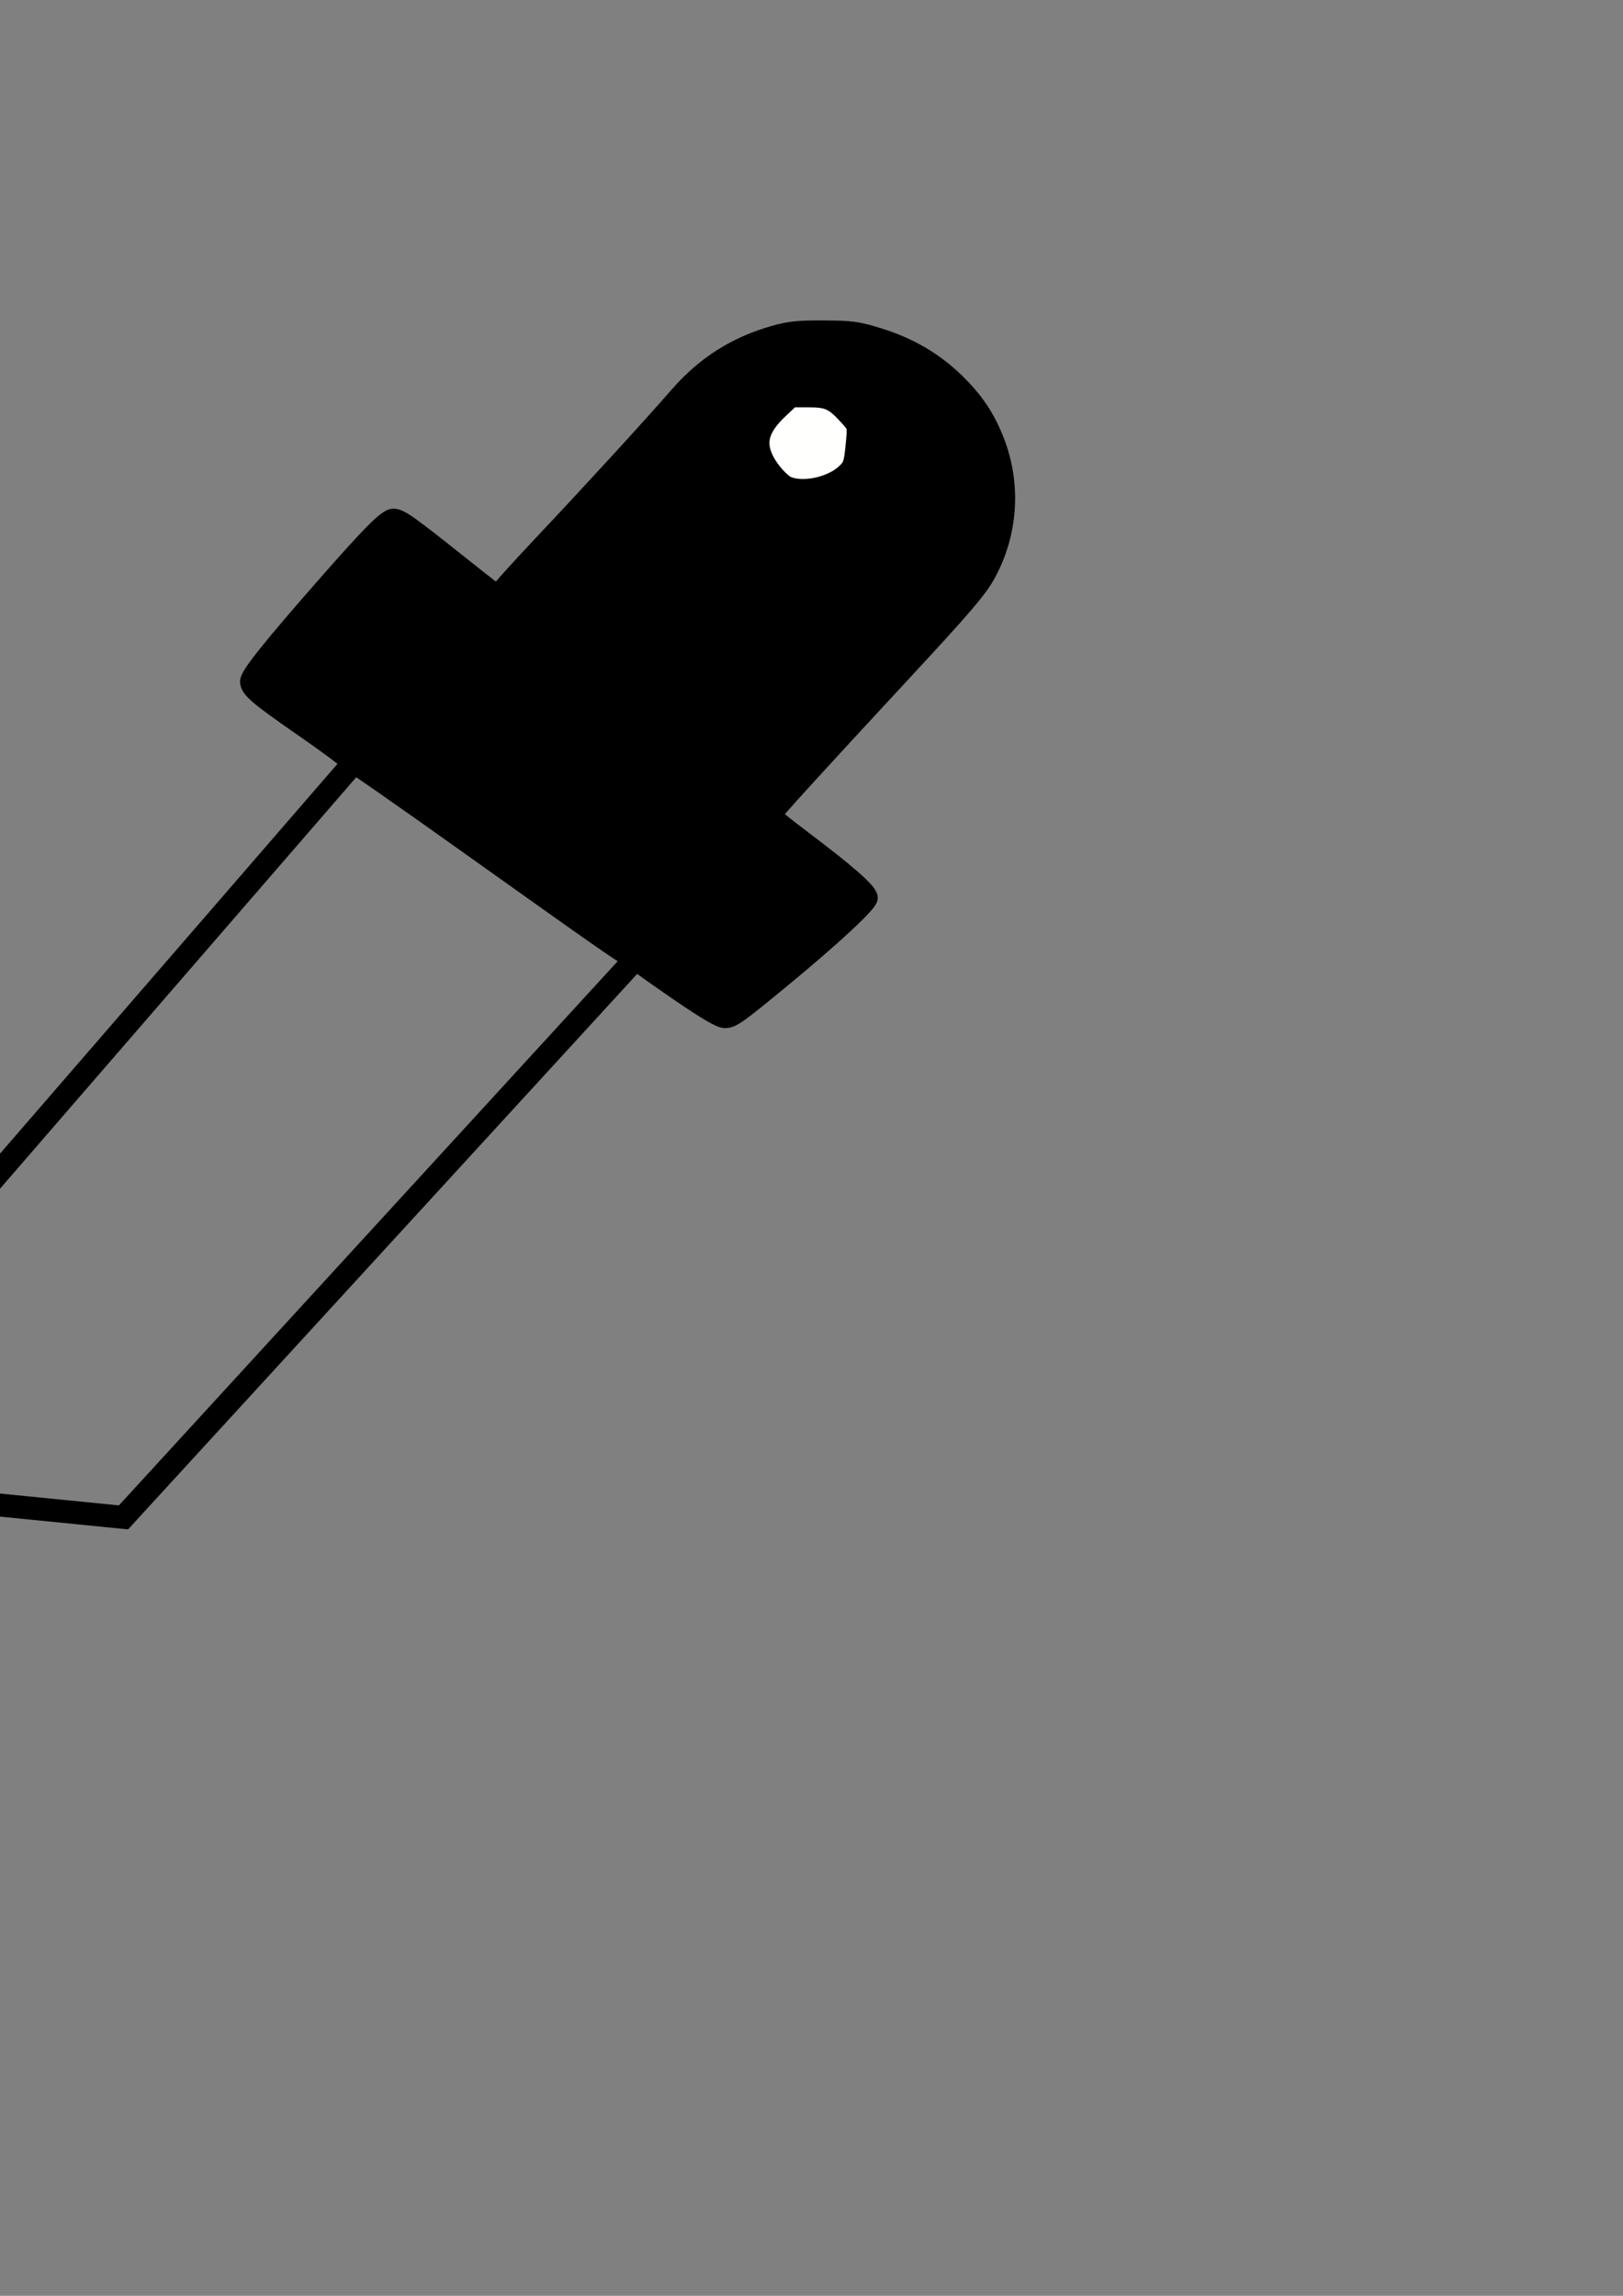 <?xml version="1.0" encoding="UTF-8" standalone="no"?>
<!-- Created with Inkscape (http://www.inkscape.org/) -->

<svg
   xmlns:dc="http://purl.org/dc/elements/1.1/"
   xmlns:cc="http://creativecommons.org/ns#"
   xmlns:rdf="http://www.w3.org/1999/02/22-rdf-syntax-ns#"
   xmlns:svg="http://www.w3.org/2000/svg"
   xmlns="http://www.w3.org/2000/svg"
   xmlns:sodipodi="http://sodipodi.sourceforge.net/DTD/sodipodi-0.dtd"
   xmlns:inkscape="http://www.inkscape.org/namespaces/inkscape"
   width="210mm"
   height="297mm"
   viewBox="0 0 744.094 1052.362"
   id="svg2"
   version="1.1"
   inkscape:version="0.91 r13725"
   sodipodi:docname="drop.svg">
  <rect x="0" y="0" width="744.094" height="1052.362" fill="#808080" stroke="none"/>
  <defs
     id="defs4">
    <inkscape:path-effect
       effect="spiro"
       id="path-effect4274"
       is_visible="true" />
    <inkscape:path-effect
       effect="spiro"
       id="path-effect4262"
       is_visible="true" />
    <inkscape:path-effect
       effect="spiro"
       id="path-effect4258"
       is_visible="true" />
    <inkscape:path-effect
       effect="spiro"
       id="path-effect4254"
       is_visible="true" />
    <inkscape:path-effect
       effect="spiro"
       id="path-effect4250"
       is_visible="true" />
    <inkscape:path-effect
       effect="spiro"
       id="path-effect4246"
       is_visible="true" />
    <inkscape:path-effect
       effect="spiro"
       id="path-effect4242"
       is_visible="true" />
    <inkscape:path-effect
       effect="spiro"
       id="path-effect4238"
       is_visible="true" />
    <inkscape:path-effect
       effect="spiro"
       id="path-effect4176"
       is_visible="true" />
    <inkscape:path-effect
       effect="spiro"
       id="path-effect4172"
       is_visible="true" />
    <inkscape:path-effect
       effect="spiro"
       id="path-effect4168"
       is_visible="true" />
    <inkscape:path-effect
       effect="spiro"
       id="path-effect4156"
       is_visible="true" />
    <inkscape:path-effect
       effect="spiro"
       id="path-effect4150"
       is_visible="true" />
    <inkscape:path-effect
       effect="spiro"
       id="path-effect4142"
       is_visible="true" />
    <inkscape:path-effect
       effect="spiro"
       id="path-effect4138"
       is_visible="true" />
  </defs>
  <sodipodi:namedview
     id="base"
     pagecolor="#ffffff"
     bordercolor="#666666"
     borderopacity="1.0"
     inkscape:pageopacity="0.0"
     inkscape:pageshadow="2"
     inkscape:zoom="0.49497475"
     inkscape:cx="-353.68943"
     inkscape:cy="503.16739"
     inkscape:document-units="px"
     inkscape:current-layer="layer1"
     showgrid="false"
     inkscape:window-width="1920"
     inkscape:window-height="1017"
     inkscape:window-x="-8"
     inkscape:window-y="-8"
     inkscape:window-maximized="1" />
  <g
     inkscape:label="Layer 1"
     inkscape:groupmode="layer"
     id="layer1">
    <ellipse
       style="fill:none;fill-opacity:1;stroke:#000000;stroke-width:11.984;stroke-linecap:round;stroke-linejoin:round;stroke-miterlimit:4;stroke-dasharray:none;stroke-opacity:1"
       id="path4152"
       cx="377.505"
       cy="228.112"
       rx="74.364"
       ry="68.763" />
    <path
       style="fill:none;fill-rule:evenodd;stroke:#000000;stroke-width:0;stroke-linecap:butt;stroke-linejoin:miter;stroke-miterlimit:4;stroke-dasharray:none;stroke-opacity:1"
       d="M 328.118,180.029 231.615,281.365"
       id="path4154"
       inkscape:path-effect="#path-effect4156"
       inkscape:original-d="M 328.11793,180.02921 231.61491,281.36489"
       inkscape:connector-curvature="0" />
    <path
       style="fill:none;fill-rule:evenodd;stroke:#000000;stroke-width:11.984;stroke-linecap:butt;stroke-linejoin:miter;stroke-miterlimit:4;stroke-dasharray:none;stroke-opacity:1"
       d="M 325.847,181.063 231.615,281.365"
       id="path4166"
       inkscape:path-effect="#path-effect4168"
       inkscape:original-d="M 325.84727,181.06324 C 231.61491,281.36489 231.61491,281.36489 231.61491,281.36489"
       inkscape:connector-curvature="0" />
    <path
       style="fill:none;fill-rule:evenodd;stroke:#000000;stroke-width:11.984;stroke-linecap:butt;stroke-linejoin:miter;stroke-miterlimit:4;stroke-dasharray:none;stroke-opacity:1"
       d="m 431.433,275.161 -90.826,98.234"
       id="path4170"
       inkscape:path-effect="#path-effect4172"
       inkscape:original-d="m 431.43292,275.16067 c -89.69104,98.23357 -90.82637,98.23357 -90.82637,98.23357"
       inkscape:connector-curvature="0" />
    <path
       style="fill:none;fill-rule:evenodd;stroke:#000000;stroke-width:1.517px;stroke-linecap:butt;stroke-linejoin:miter;stroke-opacity:1"
       d="M 290.652,434.402 161.224,341.339"
       id="path4174"
       inkscape:path-effect="#path-effect4176"
       inkscape:original-d="M 290.65205,434.40246 C 283.84007,432.33438 161.22449,341.33908 161.22449,341.33908"
       inkscape:connector-curvature="0" />
    <path
       style="fill:none;fill-opacity:1;stroke:#000000;stroke-width:8.56;stroke-linecap:round;stroke-linejoin:round;stroke-miterlimit:4;stroke-dasharray:none;stroke-opacity:1"
       d="m 312.339,446.352 c -11.139,-7.899 -20.568,-14.184 -20.953,-13.968 -0.385,0.217 -28.502,-19.634 -62.482,-44.113 -33.98,-24.479 -72.116,-51.616 -84.748,-60.305 l -22.967,-15.798 29.74,-34.143 29.74,-34.143 11.96,9.871 c 32.19,26.568 69.059,56.428 100.713,81.564 19.222,15.265 38.477,30.896 42.787,34.734 4.31,3.839 8.314,6.98 8.897,6.98 0.583,0 11.055,7.773 23.272,17.273 l 22.212,17.273 -8.412,7.286 c -4.627,4.007 -17.658,15.063 -28.959,24.568 l -20.547,17.283 -20.253,-14.362 z"
       id="path4178"
       inkscape:connector-curvature="0" />
    <path
       style="fill:none;fill-opacity:1;stroke:#000000;stroke-width:8.56;stroke-linecap:round;stroke-linejoin:round;stroke-miterlimit:4;stroke-dasharray:none;stroke-opacity:1"
       d="m 313.58,441.587 c -12.052,-8.525 -19.121,-12.855 -21.004,-12.867 -2.882,-0.018 -7.592,-2.007 -4.825,-2.038 2.697,-0.03 1.396,-1.658 -4.541,-5.683 -3.278,-2.222 -29.462,-20.851 -58.186,-41.397 -28.724,-20.546 -62.207,-44.316 -74.406,-52.823 l -22.181,-15.467 26.155,-30.166 c 14.385,-16.591 26.482,-30.072 26.882,-29.958 0.4,0.114 14.705,11.628 31.789,25.585 17.084,13.958 50.661,41.179 74.616,60.491 23.954,19.312 45.923,37.073 48.819,39.469 2.896,2.395 5.6,4.373 6.008,4.395 0.408,0.022 2.452,1.393 4.541,3.047 2.09,1.654 10.85,8.448 19.467,15.097 8.617,6.649 15.514,12.443 15.327,12.876 -0.415,0.957 -48.555,41.843 -49.573,42.103 -0.397,0.101 -8.896,-5.598 -18.887,-12.665 z"
       id="path4180"
       inkscape:connector-curvature="0" />
    <path
       style="fill:none;fill-opacity:1;stroke:#000000;stroke-width:8.56;stroke-linecap:round;stroke-linejoin:round;stroke-miterlimit:4;stroke-dasharray:none;stroke-opacity:1"
       d="m 318.122,438.96 c -7.493,-5.151 -15.923,-10.57 -18.733,-12.044 -2.81,-1.474 -6.131,-3.719 -7.38,-4.991 -2.165,-2.204 -42.306,-30.911 -115.236,-82.41 -18.421,-13.008 -35.207,-24.894 -37.303,-26.414 l -3.81,-2.764 22.806,-26.109 c 12.543,-14.36 23.102,-26.109 23.465,-26.109 0.362,0 35.485,28.207 78.051,62.682 42.565,34.475 78.169,62.953 79.119,63.285 0.95,0.331 2.494,1.367 3.43,2.302 0.937,0.935 8.472,6.928 16.746,13.318 8.274,6.39 15.043,11.951 15.043,12.357 0,0.723 -40.512,35.578 -41.88,36.032 -0.382,0.127 -6.826,-3.984 -14.319,-9.134 z"
       id="path4182"
       inkscape:connector-curvature="0" />
    <path
       style="fill:none;fill-opacity:1;stroke:#000000;stroke-width:8.56;stroke-linecap:round;stroke-linejoin:round;stroke-miterlimit:4;stroke-dasharray:none;stroke-opacity:1"
       d="M 318.592,433.646 C 297.871,420.198 297.869,420.197 262.256,394.566 243.652,381.177 209.136,356.56 185.554,339.862 c -37.977,-26.89 -42.7,-30.548 -41.329,-32.011 0.851,-0.908 9.813,-11.073 19.915,-22.59 16.718,-19.059 20.58,-22.807 20.58,-19.973 0,0.808 119.689,97.816 143.052,115.943 27.207,21.11 38.601,30.245 38.601,30.948 0,0.771 -33.33,29.998 -34.21,29.998 -0.234,0 -6.341,-3.839 -13.571,-8.531 z"
       id="path4184"
       inkscape:connector-curvature="0" />
    <path
       style="fill:none;fill-opacity:1;stroke:#000000;stroke-width:8.56;stroke-linecap:round;stroke-linejoin:round;stroke-miterlimit:4;stroke-dasharray:none;stroke-opacity:1"
       d="M 325.501,432.504 C 322.691,430.631 315.288,425.711 309.05,421.572 297.415,413.852 162.235,317.548 154.639,311.567 l -4.223,-3.325 16.179,-18.341 c 8.899,-10.087 16.622,-18.341 17.163,-18.341 0.541,0 6.471,4.568 13.178,10.151 25.797,21.474 115.009,93.29 145.88,117.433 8.586,6.715 15.611,12.521 15.611,12.902 0,1.127 -25.477,23.929 -26.698,23.894 -0.615,-0.017 -3.417,-1.564 -6.227,-3.437 z"
       id="path4186"
       inkscape:connector-curvature="0" />
    <path
       style="fill:none;fill-opacity:1;stroke:#000000;stroke-width:8.56;stroke-linecap:round;stroke-linejoin:round;stroke-miterlimit:4;stroke-dasharray:none;stroke-opacity:1"
       d="M 318.689,422.322 C 299.196,409.056 215.54,349.674 170.773,317.327 l -13.38,-9.668 12.126,-13.655 c 6.67,-7.51 12.738,-14.263 13.486,-15.007 1.093,-1.087 5.904,2.359 24.536,17.579 30.262,24.719 84.46,68.363 117.872,94.918 l 26.592,21.135 -10.065,8.569 c -5.536,4.713 -10.605,8.545 -11.265,8.516 -0.66,-0.029 -6.053,-3.356 -11.985,-7.393 z"
       id="path4188"
       inkscape:connector-curvature="0" />
    <path
       style="fill:none;fill-opacity:1;stroke:#000000;stroke-width:8.56;stroke-linecap:round;stroke-linejoin:round;stroke-miterlimit:4;stroke-dasharray:none;stroke-opacity:1"
       d="M 317.417,415.588 C 300.047,403.624 257.789,373.688 207.07,337.416 178.969,317.319 165.473,307.049 165.883,306.075 c 0.813,-1.929 17.997,-21.072 18.915,-21.072 0.395,0 15.146,11.674 32.779,25.942 17.633,14.268 53.406,43.055 79.495,63.97 l 47.435,38.028 -7.085,5.772 -7.085,5.772 -12.92,-8.898 z"
       id="path4190"
       inkscape:connector-curvature="0" />
    <path
       style="fill:none;fill-opacity:1;stroke:#000000;stroke-width:8.56;stroke-linecap:round;stroke-linejoin:round;stroke-miterlimit:4;stroke-dasharray:none;stroke-opacity:1"
       d="M 310.174,404.729 C 248.589,361.41 181.951,313.624 175.986,308.504 l -3.625,-3.112 6.355,-7.036 6.355,-7.036 3.692,2.787 c 2.031,1.533 36.132,28.845 75.78,60.693 l 72.088,57.906 -2.939,2.844 c -1.616,1.564 -3.227,2.824 -3.578,2.799 -0.351,-0.024 -9.324,-6.154 -19.94,-13.62 z"
       id="path4192"
       inkscape:connector-curvature="0" />
    <path
       style="fill:none;fill-opacity:1;stroke:#000000;stroke-width:8.56;stroke-linecap:round;stroke-linejoin:round;stroke-miterlimit:4;stroke-dasharray:none;stroke-opacity:1"
       d="M 271.006,371.253 C 250.712,356.788 221.771,336.023 206.694,325.108 l -27.413,-19.845 2.855,-3.409 c 1.57,-1.875 3.201,-3.409 3.625,-3.409 0.657,0 115.769,91.72 122.112,97.299 1.232,1.083 1.742,1.933 1.135,1.889 -0.607,-0.044 -17.708,-11.915 -38.002,-26.38 z"
       id="path4194"
       inkscape:connector-curvature="0" />
    <path
       style="fill:none;fill-opacity:1;stroke:#000000;stroke-width:8.56;stroke-linecap:round;stroke-linejoin:round;stroke-miterlimit:4;stroke-dasharray:none;stroke-opacity:1"
       d="m 320.392,456.551 c -5.62,-4.02 -14.454,-10.171 -19.631,-13.671 -5.177,-3.499 -8.878,-6.525 -8.224,-6.723 0.654,-0.199 0.885,-0.809 0.513,-1.357 -0.431,-0.635 -1.164,-0.627 -2.025,0.023 -1.624,1.228 0.809,2.877 -63.163,-42.826 -58.78,-41.994 -81.584,-58.127 -97.888,-69.252 -8.207,-5.6 -12.138,-8.94 -12.169,-10.34 -0.058,-2.653 59.633,-71.238 62.37,-71.664 1.308,-0.204 9.905,6.134 24.199,17.837 12.194,9.984 22.627,18.153 23.186,18.153 1.598,0 76.349,-80.241 83.152,-89.259 17.858,-23.674 46.415,-36.053 75.56,-32.754 64.047,7.249 93.403,76.162 51.755,121.496 -3.657,3.981 -25.363,27.452 -48.235,52.158 -22.872,24.706 -41.585,45.203 -41.585,45.55 0,0.347 3.702,3.398 8.227,6.782 21.062,15.75 38.322,29.672 38.322,30.911 0,2.047 -59.663,52.279 -62.071,52.261 -1.141,-0.009 -6.673,-3.305 -12.293,-7.324 z m 1.771,-50.62 c -4.646,-3.885 -8.888,-6.815 -9.426,-6.512 -0.539,0.303 -0.825,0.904 -0.636,1.336 0.707,1.613 17.166,13.518 17.824,12.892 0.377,-0.359 -3.116,-3.831 -7.762,-7.716 z m 48.184,-72.577 c 16.86,-18.278 30.811,-33.575 31.004,-33.993 0.193,-0.418 -2.362,-0.083 -5.677,0.744 -7.572,1.89 -25.456,2.113 -34.41,0.43 -20.17,-3.791 -39.612,-16.183 -51.137,-32.592 -8.336,-11.869 -14.149,-32.268 -12.624,-44.302 0.656,-5.18 0.62,-5.269 -1.273,-3.089 -1.072,1.235 -14.722,15.805 -30.333,32.378 -15.611,16.573 -28.383,30.73 -28.383,31.46 0,0.73 21.716,18.78 48.258,40.111 26.542,21.332 48.956,39.551 49.81,40.488 0.854,0.937 2.128,1.68 2.832,1.651 0.704,-0.029 15.074,-15.007 31.934,-33.286 z M 197.209,310.769 c -8.546,-7.178 -10.926,-8.619 -11.891,-7.197 -0.751,1.106 15.796,13.512 17.926,13.441 0.74,-0.025 -1.976,-2.834 -6.035,-6.244 z m 197.025,-21.135 c 12.31,-2.862 20.797,-7.402 30.715,-16.43 14.281,-12.999 20.897,-27.27 20.897,-45.073 0,-19.875 -10.031,-38.814 -26.68,-50.374 -12.686,-8.809 -25.497,-12.702 -41.798,-12.702 -11.521,0 -21.032,1.945 -30.264,6.19 -8.13,3.738 -18.197,10.952 -18.197,13.04 0,0.882 -2.872,4.686 -6.382,8.455 -9.736,10.453 -13.345,20.023 -13.345,35.391 0,11.083 1.762,17.93 7.383,28.687 8.099,15.5 24.879,28.117 43.619,32.8 7.747,1.936 25.76,1.944 34.051,0.017 l 0,0 z"
       id="path4196"
       inkscape:connector-curvature="0" />
    <path
       style="fill:none;fill-opacity:1;stroke:#000000;stroke-width:8.56;stroke-linecap:round;stroke-linejoin:round;stroke-miterlimit:4;stroke-dasharray:none;stroke-opacity:1"
       d="m 311.805,454.995 c -9.639,-6.599 -18.83,-13.114 -20.426,-14.477 -1.595,-1.363 -3.3,-2.478 -3.788,-2.478 -1.246,0 -12.169,-7.626 -73.078,-51.022 -29.409,-20.953 -53.845,-38.012 -54.302,-37.908 -0.457,0.104 -1.248,-0.49 -1.758,-1.319 -0.509,-0.829 -9.059,-7.139 -19,-14.023 -21.031,-14.564 -25.124,-18.045 -25.124,-21.369 0,-2.807 9.831,-15.132 34.636,-43.424 21.427,-24.438 28.506,-31.538 31.448,-31.538 2.844,0 7.163,3.055 29.562,20.909 16.997,13.548 19.397,15.274 18.739,13.472 -0.156,-0.427 8.938,-10.548 20.21,-22.49 22.266,-23.59 49.966,-53.828 62.062,-67.745 12.204,-14.042 26.402,-23.096 44.034,-28.08 7.094,-2.005 10.883,-2.394 22.707,-2.33 12.934,0.071 15.17,0.379 25.235,3.483 13.682,4.22 25.306,11.021 35.022,20.493 8.839,8.617 14.028,16.355 18.244,27.207 7.756,19.961 6.226,42.307 -4.177,61.003 -3.865,6.947 -10.778,15.01 -38.31,44.684 -40.418,43.562 -59.86,64.922 -59.784,65.681 0.04,0.397 6.247,5.376 13.794,11.063 20.775,15.656 30.412,24.142 30.412,26.782 0,2.394 -16.71,17.908 -39.737,36.892 -20.314,16.748 -22.824,18.532 -26.061,18.532 -2.108,0 -8.385,-3.663 -20.56,-11.999 z m 44.635,-112.344 c 23.718,-25.366 33.728,-36.339 33.754,-37.001 0.012,-0.303 -6.237,-0.608 -13.886,-0.677 -10.813,-0.098 -15.676,-0.628 -21.855,-2.38 -20.189,-5.726 -38.029,-18.404 -48.781,-34.666 -4.65,-7.033 -10.42,-22.79 -11.465,-31.305 -0.439,-3.577 -1.181,-6.368 -1.649,-6.204 -1.239,0.434 -48.861,51.724 -49.665,53.49 -0.374,0.821 0.05,1.71 0.944,1.981 0.892,0.271 4.432,2.92 7.868,5.886 10.922,9.432 85.607,69.747 86.365,69.747 0.4,0 8.667,-8.492 18.372,-18.871 z m 40.752,-57.611 c 9.635,-2.712 17.042,-7.138 25.985,-15.526 8.281,-7.767 13.789,-16.302 16.39,-25.398 2.202,-7.701 2.229,-24.034 0.052,-31.495 -5.298,-18.155 -19.531,-33.038 -38.207,-39.949 -12.545,-4.643 -33.84,-4.832 -46.659,-0.416 -8.615,2.968 -20.065,10.019 -22.328,13.75 -0.998,1.644 -4.039,5.63 -6.759,8.857 -10.126,12.014 -13.509,22.435 -12.309,37.922 1.841,23.765 18.965,43.978 44.289,52.281 8.486,2.782 29.618,2.769 39.545,-0.026 l 0,10e-6 z"
       id="path4198"
       inkscape:connector-curvature="0" />
    <path
       style="fill:none;fill-opacity:1;stroke:#000000;stroke-width:8.56;stroke-linecap:round;stroke-linejoin:round;stroke-miterlimit:4;stroke-dasharray:none;stroke-opacity:1"
       d="m 299.389,324.462 c -20.918,-16.932 -40.739,-33.086 -44.046,-35.898 l -6.013,-5.113 20.082,-21.602 20.082,-21.602 2.716,8.568 c 5.462,17.232 11.072,26.291 23.066,37.251 14.637,13.375 32.196,21.104 52.442,23.084 l 12.13,1.187 -18.737,20.164 c -10.306,11.09 -19.851,21.195 -21.212,22.455 l -2.475,2.292 -38.034,-30.785 z"
       id="path4200"
       inkscape:connector-curvature="0" />
    <path
       style="fill:none;fill-opacity:1;stroke:#000000;stroke-width:8.56;stroke-linecap:round;stroke-linejoin:round;stroke-miterlimit:4;stroke-dasharray:none;stroke-opacity:1"
       d="m 318.607,333.89 c -9.634,-7.804 -27.586,-22.43 -39.895,-32.503 l -22.379,-18.315 15.435,-16.629 15.435,-16.629 2.775,7.512 c 3.677,9.955 8.264,17.625 15.228,25.464 12.201,13.734 31.669,25.01 49.383,28.604 4.92,0.998 10.302,2.099 11.959,2.446 2.923,0.612 2.541,1.133 -12.788,17.434 -8.69,9.242 -16.214,16.803 -16.719,16.803 -0.505,0 -8.8,-6.385 -18.434,-14.189 z"
       id="path4202"
       inkscape:connector-curvature="0" />
    <path
       style="fill:none;fill-opacity:1;stroke:#000000;stroke-width:8.56;stroke-linecap:round;stroke-linejoin:round;stroke-miterlimit:4;stroke-dasharray:none;stroke-opacity:1"
       d="m 312.278,322.453 c -13.126,-10.645 -29.522,-23.971 -36.437,-29.614 l -12.571,-10.26 9.727,-10.421 c 5.35,-5.731 10.331,-11.029 11.068,-11.772 1.067,-1.074 1.753,-0.333 3.351,3.619 9.458,23.395 36.341,44.716 64.937,51.499 3.529,0.837 6.63,1.717 6.891,1.955 0.479,0.436 -18.533,20.896 -21.503,23.141 -1.294,0.978 -6.141,-2.477 -25.463,-18.147 z"
       id="path4204"
       inkscape:connector-curvature="0" />
    <path
       style="fill:none;fill-opacity:1;stroke:#000000;stroke-width:8.56;stroke-linecap:round;stroke-linejoin:round;stroke-miterlimit:4;stroke-dasharray:none;stroke-opacity:1"
       d="m 303.038,308.709 c -17.618,-14.26 -32.028,-26.242 -32.022,-26.626 0.012,-0.815 11.262,-12.977 12.375,-13.378 0.414,-0.149 2.076,2.178 3.693,5.17 6.646,12.3 19.527,24.905 34.682,33.94 8.132,4.848 23.521,11.312 26.931,11.312 0.98,0 1.782,0.283 1.782,0.63 0,1.202 -13.063,14.842 -14.232,14.862 -0.647,0.01 -15.591,-11.648 -33.208,-25.908 z"
       id="path4212"
       inkscape:connector-curvature="0" />
    <path
       style="fill:none;fill-opacity:1;stroke:#000000;stroke-width:8.56;stroke-linecap:round;stroke-linejoin:round;stroke-miterlimit:4;stroke-dasharray:none;stroke-opacity:1"
       d="m 321.528,317.374 c -7.493,-6.029 -20.392,-16.495 -28.664,-23.258 -15.021,-12.281 -15.038,-12.3 -13.21,-14.841 1.007,-1.4 2.164,-2.545 2.57,-2.545 0.407,0 2.367,2.479 4.357,5.508 4.92,7.492 16.913,19.092 26.169,25.31 4.203,2.824 12.388,7.296 18.189,9.938 7.073,3.221 10.289,5.219 9.761,6.065 -1.269,2.036 -4.142,4.884 -4.874,4.832 -0.372,-0.027 -6.806,-4.981 -14.299,-11.01 z"
       id="path4214"
       inkscape:connector-curvature="0" />
    <path
       style="fill:none;fill-opacity:1;stroke:#000000;stroke-width:8.56;stroke-linecap:round;stroke-linejoin:round;stroke-miterlimit:4;stroke-dasharray:none;stroke-opacity:1"
       d="m 365.436,281.875 c -9.586,-1.271 -19.953,-6.555 -29.153,-14.859 -12.606,-11.379 -17.556,-22.554 -17.58,-39.686 -0.018,-12.415 2.162,-18.044 11.922,-30.794 10.992,-14.36 20.752,-20.137 37.709,-22.321 28.989,-3.734 54.829,10.327 64.756,35.235 2.223,5.578 2.664,8.679 2.664,18.749 0,13.503 -1.824,20.016 -8.103,28.927 -5.039,7.152 -17.922,17.839 -25.377,21.051 -9.41,4.054 -23.491,5.468 -36.839,3.698 z"
       id="path4216"
       inkscape:connector-curvature="0" />
    <path
       style="fill:none;fill-opacity:1;stroke:#000000;stroke-width:8.56;stroke-linecap:round;stroke-linejoin:round;stroke-miterlimit:4;stroke-dasharray:none;stroke-opacity:1"
       d="m 359.865,275.805 c -7.161,-2.423 -11.579,-5.09 -18.853,-11.384 -12.361,-10.695 -16.819,-20.444 -16.931,-37.023 -0.066,-9.806 0.182,-11.03 3.478,-17.126 4.515,-8.353 13.455,-19.133 19.461,-23.465 13.631,-9.832 38.501,-11.123 56.166,-2.915 13.732,6.381 25.871,22.956 27.352,37.349 1.053,10.231 -0.801,22.216 -4.501,29.104 -4.135,7.698 -17.331,19.397 -26.533,23.523 -6.721,3.014 -8.367,3.304 -20.503,3.612 -10.903,0.277 -14.228,-0.015 -19.136,-1.674 z"
       id="path4218"
       inkscape:connector-curvature="0" />
    <path
       style="fill:none;fill-opacity:1;stroke:#000000;stroke-width:8.56;stroke-linecap:round;stroke-linejoin:round;stroke-miterlimit:4;stroke-dasharray:none;stroke-opacity:1"
       d="m 361.264,271.316 c -9.496,-3.108 -22.407,-13.907 -27.092,-22.658 -5.211,-9.734 -6.844,-24.463 -3.631,-32.756 4.236,-10.934 17.699,-25.488 26.922,-29.101 12.591,-4.933 29.051,-4.741 41.585,0.485 8.02,3.344 16.957,11.85 21.793,20.74 3.447,6.336 3.959,8.34 4.361,17.058 0.797,17.294 -3.676,27.064 -17.216,37.6 -3.245,2.525 -8.517,5.788 -11.716,7.251 -5.272,2.412 -7.024,2.653 -18.708,2.579 -7.09,-0.045 -14.424,-0.583 -16.297,-1.197 z"
       id="path4220"
       inkscape:connector-curvature="0" />
    <path
       style="fill:none;fill-opacity:1;stroke:#000000;stroke-width:8.56;stroke-linecap:round;stroke-linejoin:round;stroke-miterlimit:4;stroke-dasharray:none;stroke-opacity:1"
       d="m 370.347,267.403 c -9.012,-0.61 -13.337,-2.402 -20.689,-8.574 -10.63,-8.924 -15.423,-18.939 -15.433,-32.25 -0.008,-9.514 3.864,-16.802 14.366,-27.044 7.107,-6.931 8.494,-7.794 15.766,-9.805 9.146,-2.53 20.233,-2.266 29.588,0.704 8.088,2.568 17.003,10.53 21.906,19.565 4.072,7.504 4.084,7.567 3.7,19.293 -0.459,14.026 -2.3,18.308 -11.462,26.666 -11.453,10.446 -18.944,12.718 -37.742,11.446 z"
       id="path4222"
       inkscape:connector-curvature="0" />
    <path
       style="fill:none;fill-opacity:1;stroke:#000000;stroke-width:8.56;stroke-linecap:round;stroke-linejoin:round;stroke-miterlimit:4;stroke-dasharray:none;stroke-opacity:1"
       d="m 366.335,262.399 c -4.617,-0.899 -5.78,-1.469 -11.582,-5.669 -13.462,-9.746 -19.305,-29.396 -12.404,-41.716 3.567,-6.368 13.902,-16.871 18.912,-19.219 5.722,-2.682 19.619,-3.58 27.788,-1.795 7.279,1.591 17.29,9.609 22.176,17.762 3.088,5.153 3.286,6.177 3.053,15.776 -0.137,5.646 -0.872,12.16 -1.634,14.477 -1.657,5.039 -12.845,15.705 -19.481,18.573 -4.886,2.111 -20.037,3.135 -26.827,1.812 z"
       id="path4224"
       inkscape:connector-curvature="0" />
    <path
       style="fill:none;fill-opacity:1;stroke:#000000;stroke-width:8.56;stroke-linecap:round;stroke-linejoin:round;stroke-miterlimit:4;stroke-dasharray:none;stroke-opacity:1"
       d="m 363.212,256.397 c -5.56,-2.496 -13.437,-11.068 -16.078,-17.497 -3.079,-7.496 -3.056,-15.991 0.06,-21.854 3.147,-5.92 13.088,-15.747 17.71,-17.506 2.148,-0.818 7.863,-1.396 13.798,-1.396 9.598,0 10.415,0.179 15.547,3.399 2.979,1.87 7.505,6.096 10.058,9.393 l 4.642,5.993 -0.097,11.149 c -0.083,9.52 -0.455,11.676 -2.546,14.759 -3.829,5.642 -13.047,12.921 -17.927,14.155 -6.728,1.701 -20.792,1.369 -25.167,-0.595 z"
       id="path4226"
       inkscape:connector-curvature="0" />
    <path
       style="fill:none;fill-opacity:1;stroke:#000000;stroke-width:8.56;stroke-linecap:round;stroke-linejoin:round;stroke-miterlimit:4;stroke-dasharray:none;stroke-opacity:1"
       d="m 370.315,253.026 c -5.532,-0.815 -8.424,-2.562 -13.09,-7.907 -4.982,-5.708 -6.921,-10.404 -7.015,-16.988 -0.102,-7.139 2.61,-12.132 10.469,-19.275 5.498,-4.997 6.287,-5.359 13.15,-6.028 12.51,-1.22 17.518,0.756 25.644,10.119 l 4.559,5.253 -0.381,10.394 c -0.435,11.863 -1.884,14.549 -11.166,20.687 -5.557,3.675 -13.519,5.02 -22.171,3.746 z"
       id="path4228"
       inkscape:connector-curvature="0" />
    <path
       style="fill:#fffffe;fill-opacity:1;stroke:#000000;stroke-width:8.56;stroke-linecap:round;stroke-linejoin:round;stroke-miterlimit:4;stroke-dasharray:none;stroke-opacity:1"
       d="m 361.399,222.786 c -3.145,-1.159 -8.284,-6.81 -10.844,-11.924 -4.108,-8.207 -2.217,-14.792 6.654,-23.175 l 5.567,-5.261 7.872,0.007 c 9.034,0.007 11.608,1.175 18.004,8.162 4.143,4.526 4.161,4.586 3.48,11.891 -0.969,10.404 -1.274,11.33 -4.79,14.567 -6.221,5.726 -18.562,8.454 -25.944,5.733 z"
       id="path4230"
       inkscape:connector-curvature="0" />
    <path
       style="fill:#000000;fill-opacity:1;stroke:#000000;stroke-width:8.56;stroke-linecap:round;stroke-linejoin:round;stroke-miterlimit:4;stroke-dasharray:none;stroke-opacity:1"
       d="m 367.984,247.81 c -5.466,-2.014 -12.892,-13.129 -12.939,-19.368 l -0.025,-3.308 3.937,1.498 c 9.475,3.606 24.135,0.456 32.137,-6.905 l 4.59,-4.222 1.852,2.574 c 1.46,2.029 1.707,4.079 1.169,9.673 -0.98,10.19 -1.287,11.11 -4.777,14.323 -6.221,5.726 -18.562,8.454 -25.944,5.733 z"
       id="path4234"
       inkscape:connector-curvature="0" />
    <path
       style="fill:none;fill-rule:evenodd;stroke:#000000;stroke-width:1.517px;stroke-linecap:butt;stroke-linejoin:miter;stroke-opacity:1"
       d="m 216.856,330.999 c -5.843,-5.46 -9.883,-12.82 -11.353,-20.681 -0.064,-0.343 -0.124,-0.688 -0.137,-1.037 -0.014,-0.349 0.02,-0.703 0.137,-1.031 0.193,-0.54 0.612,-0.988 1.122,-1.252 0.51,-0.263 1.104,-0.346 1.673,-0.271 0.569,0.075 1.112,0.304 1.586,0.626 0.474,0.322 0.882,0.736 1.23,1.192 0.696,0.912 1.151,1.98 1.635,3.02 0.485,1.04 1.02,2.082 1.837,2.888 1.144,1.128 2.717,1.68 4.105,2.489 0.694,0.405 1.355,0.886 1.861,1.509 0.506,0.624 0.849,1.403 0.846,2.206 -0.002,0.545 -0.162,1.084 -0.418,1.565 -0.256,0.481 -0.606,0.909 -0.994,1.291 -0.778,0.765 -1.709,1.353 -2.538,2.063 -0.414,0.355 -0.804,0.742 -1.124,1.183 -0.32,0.442 -0.568,0.941 -0.682,1.474 -0.114,0.533 -0.088,1.102 0.117,1.608 0.205,0.505 0.598,0.941 1.099,1.157 0.439,0.19 0.943,0.205 1.407,0.087 0.464,-0.118 0.889,-0.363 1.256,-0.67 0.734,-0.614 1.233,-1.455 1.779,-2.241 0.546,-0.786 1.19,-1.56 2.073,-1.928 0.442,-0.184 0.936,-0.257 1.405,-0.16 0.469,0.097 0.907,0.371 1.162,0.776 0.191,0.304 0.273,0.67 0.263,1.03 -0.011,0.359 -0.111,0.712 -0.263,1.038 -0.367,0.792 -1.03,1.427 -1.803,1.833 -0.772,0.406 -1.649,0.591 -2.521,0.615 -1.744,0.049 -3.437,-0.521 -5.109,-1.019 -1.672,-0.499 -3.431,-0.936 -5.146,-0.618 -0.858,0.159 -1.689,0.513 -2.347,1.086 -0.658,0.573 -1.132,1.374 -1.239,2.239 -0.085,0.685 0.056,1.38 0,2.068 -0.029,0.349 -0.108,0.692 -0.14,1.041 -0.032,0.349 -0.015,0.713 0.14,1.027 0.104,0.211 0.267,0.391 0.467,0.516 0.199,0.124 0.434,0.191 0.669,0.191 0.235,0 0.469,-0.067 0.669,-0.191 0.199,-0.124 0.363,-0.305 0.467,-0.516"
       id="path4236"
       inkscape:path-effect="#path-effect4238"
       inkscape:original-d="m 216.85564,330.9987 c -5.51067,-8.78327 -9.01977,-12.17943 -11.35331,-20.68076 -0.18356,-0.66878 -0.53519,-1.58062 0,-2.06807 1.95677,-1.78218 8.92728,6.06273 9.08265,6.20423 2.27066,2.06808 6.41368,3.30211 6.81197,6.20422 0.50555,3.68364 -6.80224,7.25155 -4.54131,10.34038 1.87759,2.56513 5.79879,-3.38844 9.08264,-4.13615 0.73428,-0.1672 0.67696,1.75979 0,2.06808 -5.58252,2.54222 -12.58277,1.59392 -18.16529,4.13614 -0.67697,0.30829 0,1.37872 0,2.06807 0,0.68936 -0.53519,1.58064 0,2.06808 0.5352,0.48745 1.51379,0 2.27068,0"
       inkscape:connector-curvature="0" />
    <path
       style="fill:none;fill-rule:evenodd;stroke:#000000;stroke-width:1.517px;stroke-linecap:butt;stroke-linejoin:miter;stroke-opacity:1"
       d="m 232.75,339.271 -4.541,-18.613"
       id="path4240"
       inkscape:path-effect="#path-effect4242"
       inkscape:original-d="m 232.75025,339.27099 -4.54132,-18.61267"
       inkscape:connector-curvature="0" />
    <path
       style="fill:none;fill-rule:evenodd;stroke:#000000;stroke-width:1.517px;stroke-linecap:butt;stroke-linejoin:miter;stroke-opacity:1"
       d="m 250.916,333.067 c 23.3,-4.999 46.785,-9.139 70.39,-12.408 5.292,-0.733 10.591,-1.423 15.895,-2.068"
       id="path4244"
       inkscape:path-effect="#path-effect4246"
       inkscape:original-d="m 250.91552,333.06677 70.39044,-12.40845 c 5.2982,-0.68936 10.59639,-1.37871 15.89461,-2.06808"
       inkscape:connector-curvature="0" />
    <path
       style="fill:none;fill-rule:evenodd;stroke:#000000;stroke-width:1.517px;stroke-linecap:butt;stroke-linejoin:miter;stroke-opacity:1"
       d="m 359.907,320.658 0,-10.34"
       id="path4248"
       inkscape:path-effect="#path-effect4250"
       inkscape:original-d="m 359.90716,320.65832 0,-10.34038"
       inkscape:connector-curvature="0" />
    <path
       style="fill:none;fill-rule:evenodd;stroke:#000000;stroke-width:1.517px;stroke-linecap:butt;stroke-linejoin:miter;stroke-opacity:1"
       d="m 348.554,316.522 c -4.517,1.458 -9.059,2.837 -13.624,4.136 -4.566,1.299 -9.16,2.52 -13.624,4.136 -2.236,0.809 -4.46,1.723 -6.812,2.068 -1.503,0.22 -3.036,0.203 -4.541,0 -0.379,-0.051 -0.757,-0.114 -1.139,-0.132 -0.382,-0.019 -0.77,0.008 -1.132,0.132 -0.491,0.168 -0.906,0.506 -1.262,0.884 -0.356,0.377 -0.662,0.798 -1.009,1.184 -1.425,1.589 -3.542,2.534 -5.677,2.534 -2.134,0 -4.252,-0.945 -5.677,-2.534"
       id="path4252"
       inkscape:path-effect="#path-effect4254"
       inkscape:original-d="m 348.55385,316.52218 c -19.73828,4.4943 -1.40299,-0.31611 -13.62395,4.13614 -4.44458,1.61923 -9.08263,2.75743 -13.62394,4.13615 -2.27068,0.68935 -4.46497,1.64055 -6.81199,2.06808 -1.48436,0.27038 -3.02754,0 -4.54132,0 -0.75688,0 -1.59366,-0.30829 -2.27065,0 -0.95739,0.43598 -1.2552,1.75979 -2.27066,2.06808 -1.03943,0.31555 -10.08591,0 -11.35329,0"
       inkscape:connector-curvature="0" />
    <path
       style="fill:none;fill-rule:evenodd;stroke:#000000;stroke-width:15.169;stroke-linecap:butt;stroke-linejoin:miter;stroke-miterlimit:4;stroke-dasharray:none;stroke-opacity:1"
       d="m 262.269,326.863 -36.331,0"
       id="path4256"
       inkscape:path-effect="#path-effect4258"
       inkscape:original-d="m 262.26882,326.86255 c -12.11019,0 -24.22038,0 -36.33054,0"
       inkscape:connector-curvature="0" />
    <path
       style="fill:none;fill-rule:evenodd;stroke:#000000;stroke-width:15.169;stroke-linecap:butt;stroke-linejoin:miter;stroke-miterlimit:4;stroke-dasharray:none;stroke-opacity:1"
       d="m 178.254,316.522 11.353,0 c 0.389,0 0.775,-0.048 1.156,-0.124 0.191,-0.038 0.383,-0.075 0.578,-0.069 0.194,0.006 0.394,0.06 0.537,0.193 0.132,0.122 0.201,0.301 0.219,0.48 0.017,0.179 -0.013,0.359 -0.058,0.533 -0.044,0.174 -0.102,0.345 -0.14,0.52 -0.038,0.176 -0.057,0.359 -0.021,0.535 0.042,0.208 0.159,0.398 0.318,0.539 0.158,0.141 0.356,0.235 0.563,0.283 0.414,0.096 0.849,0.008 1.248,-0.138 0.398,-0.147 0.773,-0.352 1.168,-0.505 0.396,-0.153 0.827,-0.254 1.245,-0.178 0.258,0.047 0.501,0.159 0.716,0.308 0.216,0.149 0.405,0.333 0.577,0.53 0.344,0.395 0.623,0.844 0.977,1.23 0.822,0.896 2.001,1.393 3.19,1.648 1.189,0.255 2.412,0.293 3.622,0.42 7.096,0.746 13.502,4.522 20.436,6.204 2.673,0.649 5.412,0.982 8.112,1.508 2.7,0.525 5.398,1.257 7.782,2.629 0.728,0.419 1.423,0.895 2.164,1.291 0.741,0.395 1.54,0.712 2.378,0.777 1.084,0.085 2.159,-0.255 3.153,-0.696 0.994,-0.441 1.943,-0.989 2.966,-1.358 1.023,-0.37 2.156,-0.554 3.198,-0.242 0.521,0.156 1.009,0.437 1.379,0.836 0.37,0.399 0.617,0.917 0.657,1.46 0.026,0.346 -0.031,0.692 -0.065,1.037 -0.035,0.345 -0.046,0.702 0.065,1.031 0.142,0.42 0.482,0.759 0.885,0.945 0.403,0.186 0.864,0.225 1.303,0.16 0.878,-0.13 1.64,-0.653 2.371,-1.156 0.731,-0.504 1.501,-1.018 2.382,-1.127 0.44,-0.055 0.901,-0.001 1.297,0.198 0.396,0.2 0.722,0.553 0.845,0.98 0.096,0.333 0.066,0.688 0.026,1.033 -0.039,0.344 -0.087,0.694 -0.026,1.036 0.075,0.419 0.316,0.8 0.641,1.073 0.326,0.273 0.733,0.442 1.152,0.512 0.839,0.14 1.697,-0.105 2.476,-0.446 0.779,-0.341 1.516,-0.78 2.319,-1.062 0.401,-0.141 0.819,-0.243 1.243,-0.267 0.425,-0.025 0.857,0.03 1.251,0.19 0.479,0.195 0.883,0.537 1.239,0.911 0.356,0.374 0.673,0.785 1.031,1.157 0.852,0.885 1.934,1.539 3.097,1.934 1.164,0.395 2.407,0.536 3.634,0.465 2.454,-0.141 4.798,-1.113 6.892,-2.4 0.371,-0.228 0.752,-0.472 1.184,-0.533 0.216,-0.03 0.442,-0.011 0.641,0.078 0.199,0.089 0.369,0.251 0.446,0.455 0.063,0.168 0.062,0.354 0.031,0.531 -0.031,0.177 -0.09,0.347 -0.139,0.519 -0.05,0.172 -0.09,0.35 -0.084,0.529 0.007,0.179 0.066,0.362 0.192,0.489 0.069,0.069 0.155,0.119 0.247,0.152 0.092,0.033 0.189,0.048 0.287,0.051 0.195,0.007 0.388,-0.032 0.579,-0.072 0.381,-0.08 0.769,-0.131 1.159,-0.131 l 13.624,0 c 0.38,0 0.759,0.016 1.138,0.041 0.379,0.025 0.765,0.052 1.133,-0.041 0.505,-0.127 0.927,-0.476 1.275,-0.864 0.348,-0.388 0.639,-0.825 0.996,-1.204 0.872,-0.926 2.134,-1.472 3.406,-1.472 1.272,0 2.534,0.546 3.406,1.472 -0.191,-0.096 -0.354,-0.245 -0.466,-0.426 -0.112,-0.181 -0.172,-0.394 -0.172,-0.608 0,-0.213 0.06,-0.426 0.172,-0.608 0.112,-0.181 0.275,-0.331 0.466,-0.426 0.187,-0.094 0.399,-0.136 0.609,-0.136 0.21,-4e-4 0.418,0.039 0.619,0.101 0.401,0.124 0.769,0.333 1.153,0.503 0.384,0.169 0.801,0.3 1.218,0.251 0.208,-0.024 0.413,-0.095 0.583,-0.218 0.17,-0.123 0.304,-0.299 0.361,-0.501 0.048,-0.172 0.041,-0.355 0.009,-0.53 -0.031,-0.176 -0.085,-0.346 -0.129,-0.519 -0.044,-0.173 -0.078,-0.351 -0.068,-0.529 0.01,-0.178 0.068,-0.358 0.188,-0.49 0.133,-0.146 0.332,-0.22 0.529,-0.235 0.197,-0.015 0.394,0.025 0.584,0.078 0.19,0.053 0.377,0.119 0.571,0.159 0.194,0.04 0.397,0.052 0.587,-0.002 0.184,-0.053 0.347,-0.167 0.469,-0.314 0.122,-0.147 0.203,-0.326 0.245,-0.512 0.084,-0.373 0.013,-0.765 -0.11,-1.126 -0.123,-0.362 -0.298,-0.704 -0.431,-1.062 -0.133,-0.358 -0.225,-0.743 -0.173,-1.121 0.059,-0.426 0.302,-0.816 0.637,-1.086 0.335,-0.27 0.755,-0.423 1.182,-0.469 0.855,-0.093 1.701,0.224 2.466,0.615 0.765,0.392 1.495,0.867 2.313,1.131 0.409,0.132 0.839,0.21 1.268,0.19 0.429,-0.02 0.859,-0.141 1.215,-0.381 0.431,-0.289 0.732,-0.73 1.057,-1.135 0.163,-0.202 0.335,-0.399 0.534,-0.565 0.2,-0.166 0.428,-0.302 0.679,-0.368 0.406,-0.108 0.841,-0.03 1.237,0.111 0.396,0.141 0.768,0.343 1.161,0.494 0.393,0.15 0.82,0.249 1.233,0.17 0.207,-0.039 0.406,-0.124 0.569,-0.256 0.163,-0.133 0.289,-0.314 0.341,-0.518 0.044,-0.172 0.035,-0.354 0.005,-0.53 -0.03,-0.175 -0.082,-0.346 -0.124,-0.519 -0.042,-0.173 -0.073,-0.35 -0.063,-0.528 0.01,-0.178 0.066,-0.357 0.182,-0.492 0.129,-0.15 0.324,-0.233 0.521,-0.257 0.197,-0.024 0.396,0.007 0.588,0.055 0.192,0.048 0.38,0.113 0.573,0.159 0.193,0.046 0.393,0.073 0.589,0.044 0.29,-0.043 0.554,-0.212 0.736,-0.442 0.182,-0.23 0.284,-0.517 0.314,-0.809 0.06,-0.583 -0.157,-1.159 -0.424,-1.681 -0.267,-0.522 -0.59,-1.021 -0.768,-1.58 -0.089,-0.279 -0.14,-0.573 -0.124,-0.866 0.016,-0.293 0.1,-0.585 0.266,-0.827 0.251,-0.367 0.69,-0.599 1.135,-0.599 0.445,0 0.884,0.232 1.135,0.599 -0.181,-0.104 -0.333,-0.256 -0.438,-0.437 -0.104,-0.18 -0.16,-0.389 -0.16,-0.597 0,-0.208 0.056,-0.417 0.16,-0.597 0.104,-0.18 0.257,-0.333 0.438,-0.437 0.176,-0.101 0.376,-0.156 0.577,-0.173 0.202,-0.017 0.406,0.003 0.604,0.045 0.396,0.085 0.767,0.256 1.145,0.404 0.377,0.148 0.774,0.274 1.178,0.259 0.202,-0.007 0.405,-0.05 0.587,-0.139 0.182,-0.089 0.343,-0.224 0.45,-0.396 0.093,-0.149 0.143,-0.323 0.163,-0.498 0.019,-0.175 0.008,-0.352 -0.015,-0.526 -0.047,-0.349 -0.144,-0.692 -0.147,-1.044 -0.006,-0.549 0.223,-1.09 0.592,-1.497 0.369,-0.407 0.869,-0.684 1.401,-0.823 1.063,-0.277 2.198,-0.01 3.206,0.426 1.008,0.436 1.939,1.036 2.948,1.471 1.009,0.435 2.144,0.702 3.206,0.423 1.03,-0.27 1.906,-1.068 2.271,-2.068"
       id="path4260"
       inkscape:path-effect="#path-effect4262"
       inkscape:original-d="m 178.25444,316.52218 c 3.78442,0 7.56885,0 11.35328,0 0.75688,0 1.73547,-0.48746 2.27066,0 0.5352,0.48745 -0.53519,1.58061 0,2.06806 1.0704,0.97492 3.18736,-0.61657 4.54133,0 0.95739,0.43599 1.31325,1.63209 2.27065,2.06808 2.1408,0.97491 4.5709,1.30264 6.81197,2.06807 17.10099,5.84073 5.21684,2.73892 20.43595,6.20424 5.74161,1.30733 10.46541,2.15821 15.89462,4.13614 1.57138,0.57247 2.89939,1.69422 4.54131,2.06807 0.41113,0.0937 11.21192,-0.12869 11.35329,0 0.53519,0.48745 -0.5352,1.58064 0,2.06808 0.54638,0.49764 8.53624,-0.49764 9.08263,0 0.5352,0.48745 -0.5352,1.58063 0,2.06807 0.6213,0.56587 7.85084,-0.56095 9.08264,0 0.9574,0.43599 1.25518,1.7598 2.27066,2.06809 1.25571,0.38122 11.33728,0 13.62396,0 0.75688,0 1.73545,-0.48745 2.27066,0 0.5352,0.48744 -0.53521,1.58062 0,2.06808 0.5352,0.48743 1.51377,0 2.27065,0 4.54131,0 9.08264,0 13.62395,0 0.7569,0 1.59368,0.30829 2.27066,0 0.9574,-0.436 1.2552,-1.7598 2.27066,-2.06808 0.009,-0.003 6.80981,10e-4 6.81199,0 0.53518,-0.48745 -0.5352,-1.58064 0,-2.06809 1.07039,-0.97489 3.47091,0.97491 4.54131,0 0.53521,-0.48744 -0.5352,-1.58062 0,-2.06807 0.53521,-0.48744 1.73546,0.48745 2.27066,0 1.07041,-0.97489 -1.07039,-3.16124 0,-4.13615 0.6213,-0.56587 7.85082,0.56096 9.08264,0 0.95739,-0.43599 1.31327,-1.63209 2.27066,-2.06807 1.35395,-0.61658 3.47092,0.9749 4.54131,0 0.5352,-0.48746 -0.5352,-1.58063 0,-2.06807 0.5352,-0.48745 1.73545,0.48744 2.27066,0 1.13533,-1.03404 -1.13533,-5.17019 0,-6.20424 0.5352,-0.48744 1.51377,0 2.27065,0 0,-0.68935 -0.53519,-1.58062 0,-2.06807 1.07041,-0.97489 3.47092,0.97491 4.54134,0 0.53518,-0.48745 -0.5352,-1.58061 0,-2.06808 0.70309,-0.64036 10.65018,0.64037 11.35328,0 3.02755,-2.75743 -3.78443,-2.06806 2.27066,-2.06806"
       inkscape:connector-curvature="0" />
    <path
       style="fill:none;fill-rule:evenodd;stroke:#000000;stroke-width:10.52;stroke-linecap:butt;stroke-linejoin:miter;stroke-miterlimit:4;stroke-dasharray:none;stroke-opacity:1"
       d="m 185.266,322.895 -240.723,278 16.212,85.093 95.854,9.559 247.732,-270.233"
       id="path4272"
       inkscape:path-effect="#path-effect4274"
       inkscape:original-d="M 185.26608,322.89454 C -42.82735,610.61963 -55.457289,600.89481 -55.457289,600.89481 l 16.211941,85.09282 95.85376,9.55929 C 141.54191,604.2302 132.49462,221.73205 304.34053,425.31377"
       inkscape:connector-curvature="0"
       sodipodi:nodetypes="ccccc" />
  </g>
</svg>
